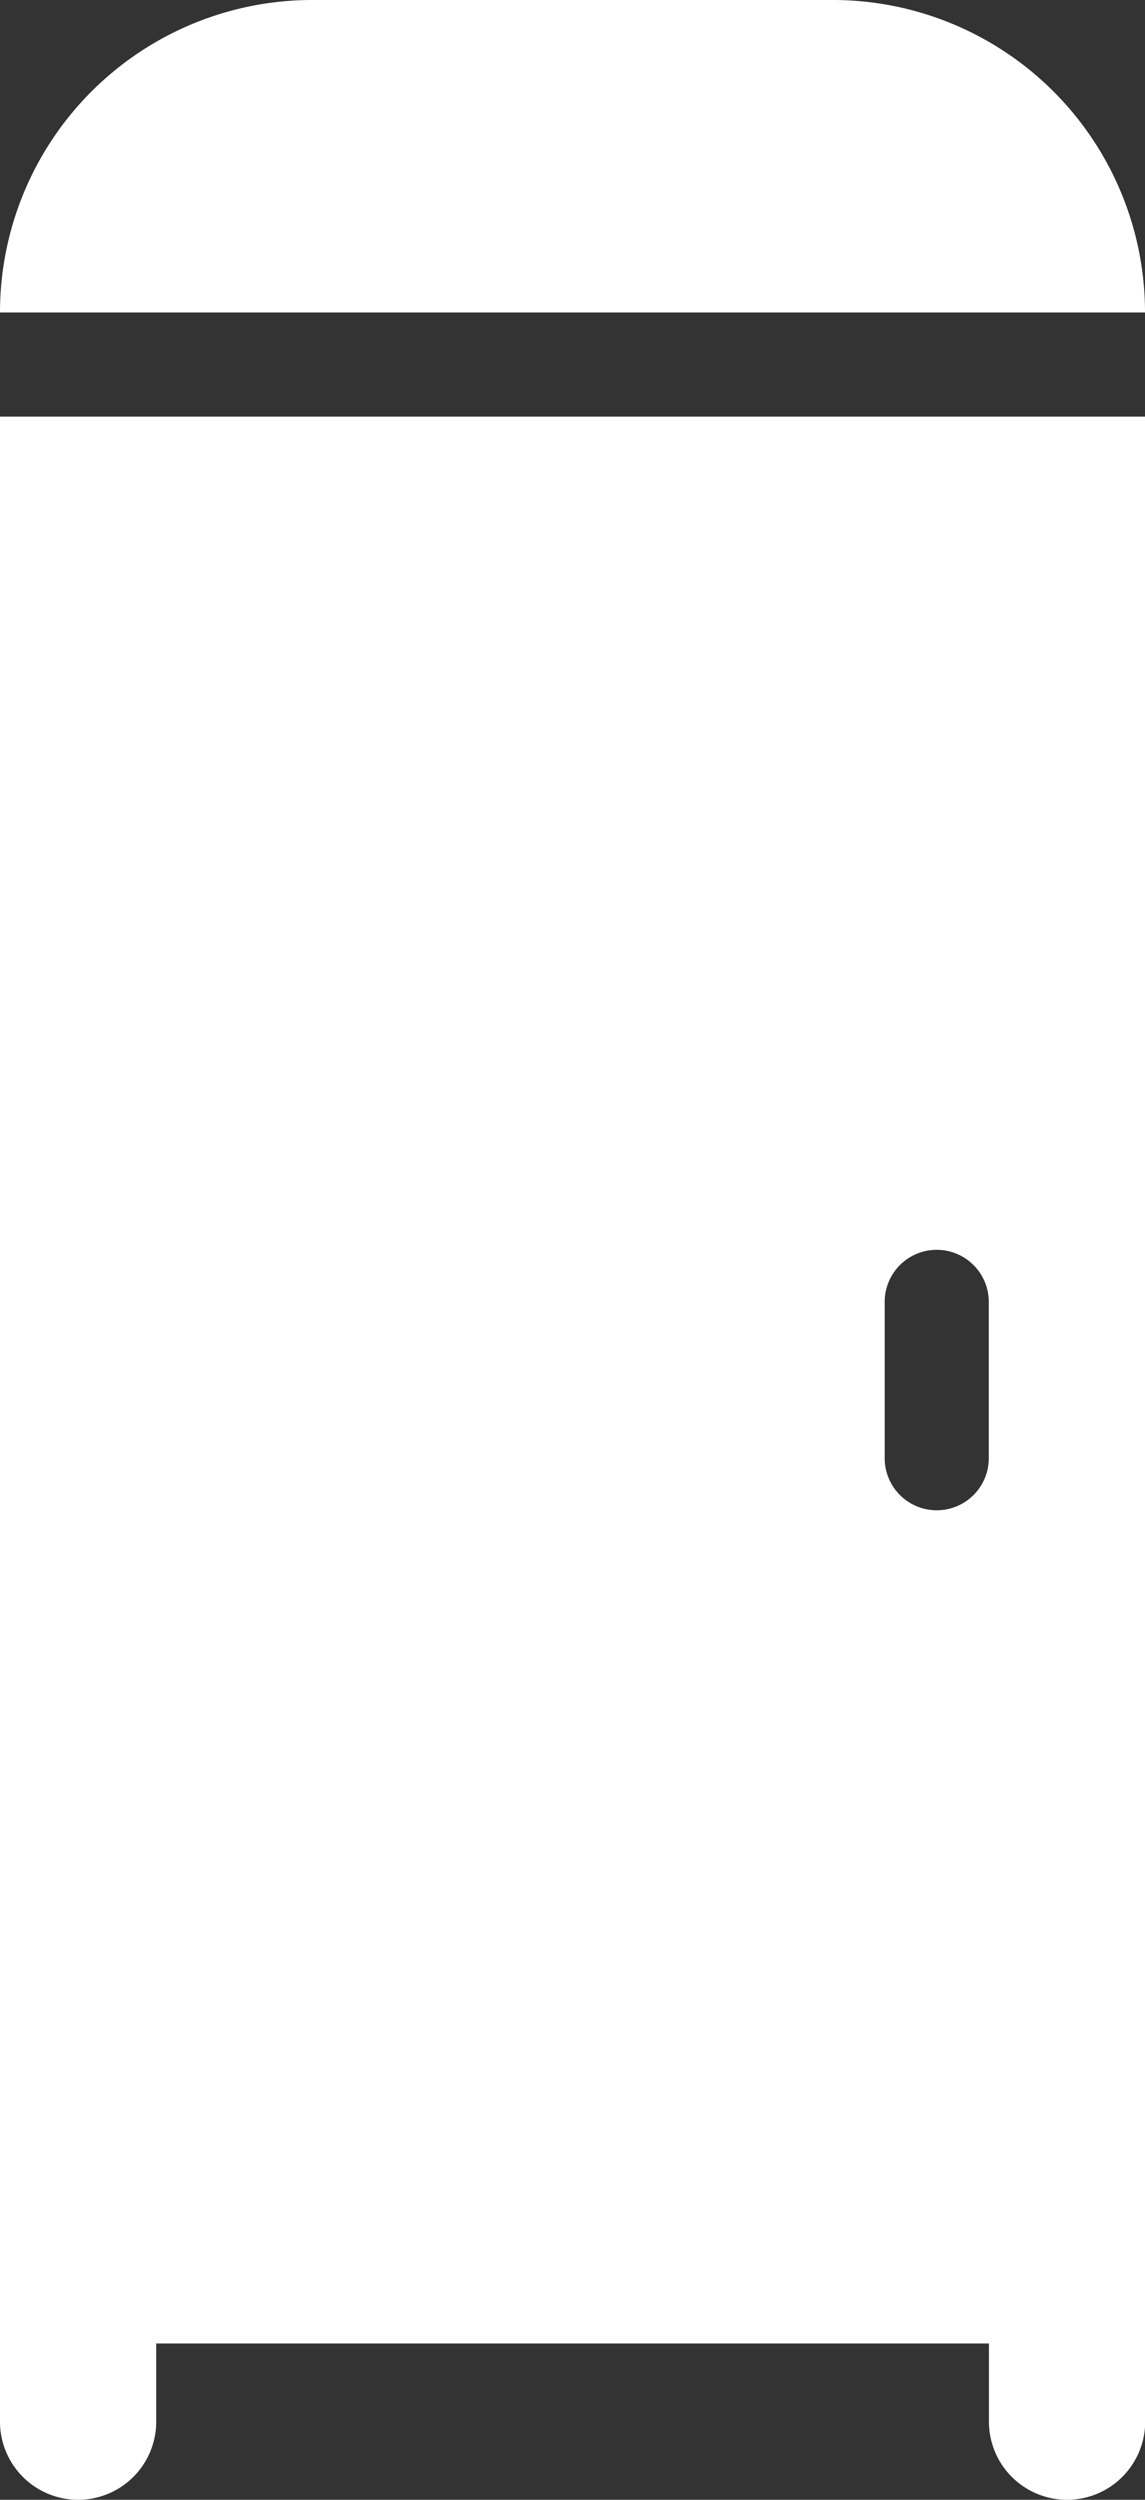 <svg version="1.1" xmlns="http://www.w3.org/2000/svg" xlink="http://www.w3.org/1999/xlink" x="0px" y="0px" width="6.875px" height="15px" viewBox="0 0 6.875 15" style="enable-background:new 0 0 15 15;" space="preserve"><rect x="0" y="0" width="6.875" height="15" fill="#333333" stroke="none"/><path d="M0 13.422V14.531a.469.469 0 0 0 .938 0V14.062H5.938v.469a.469.469 0 0 0 .938 0V2.5H0ZM5.312 7.812a.312.312 0 0 1 .625 0v.938a.312.312 0 0 1-.625 0ZM5 0H1.875A1.875 1.875 0 0 0 0 1.875H6.875A1.875 1.875 0 0 0 5 0Z" fill="#FFFFFF"/></svg>